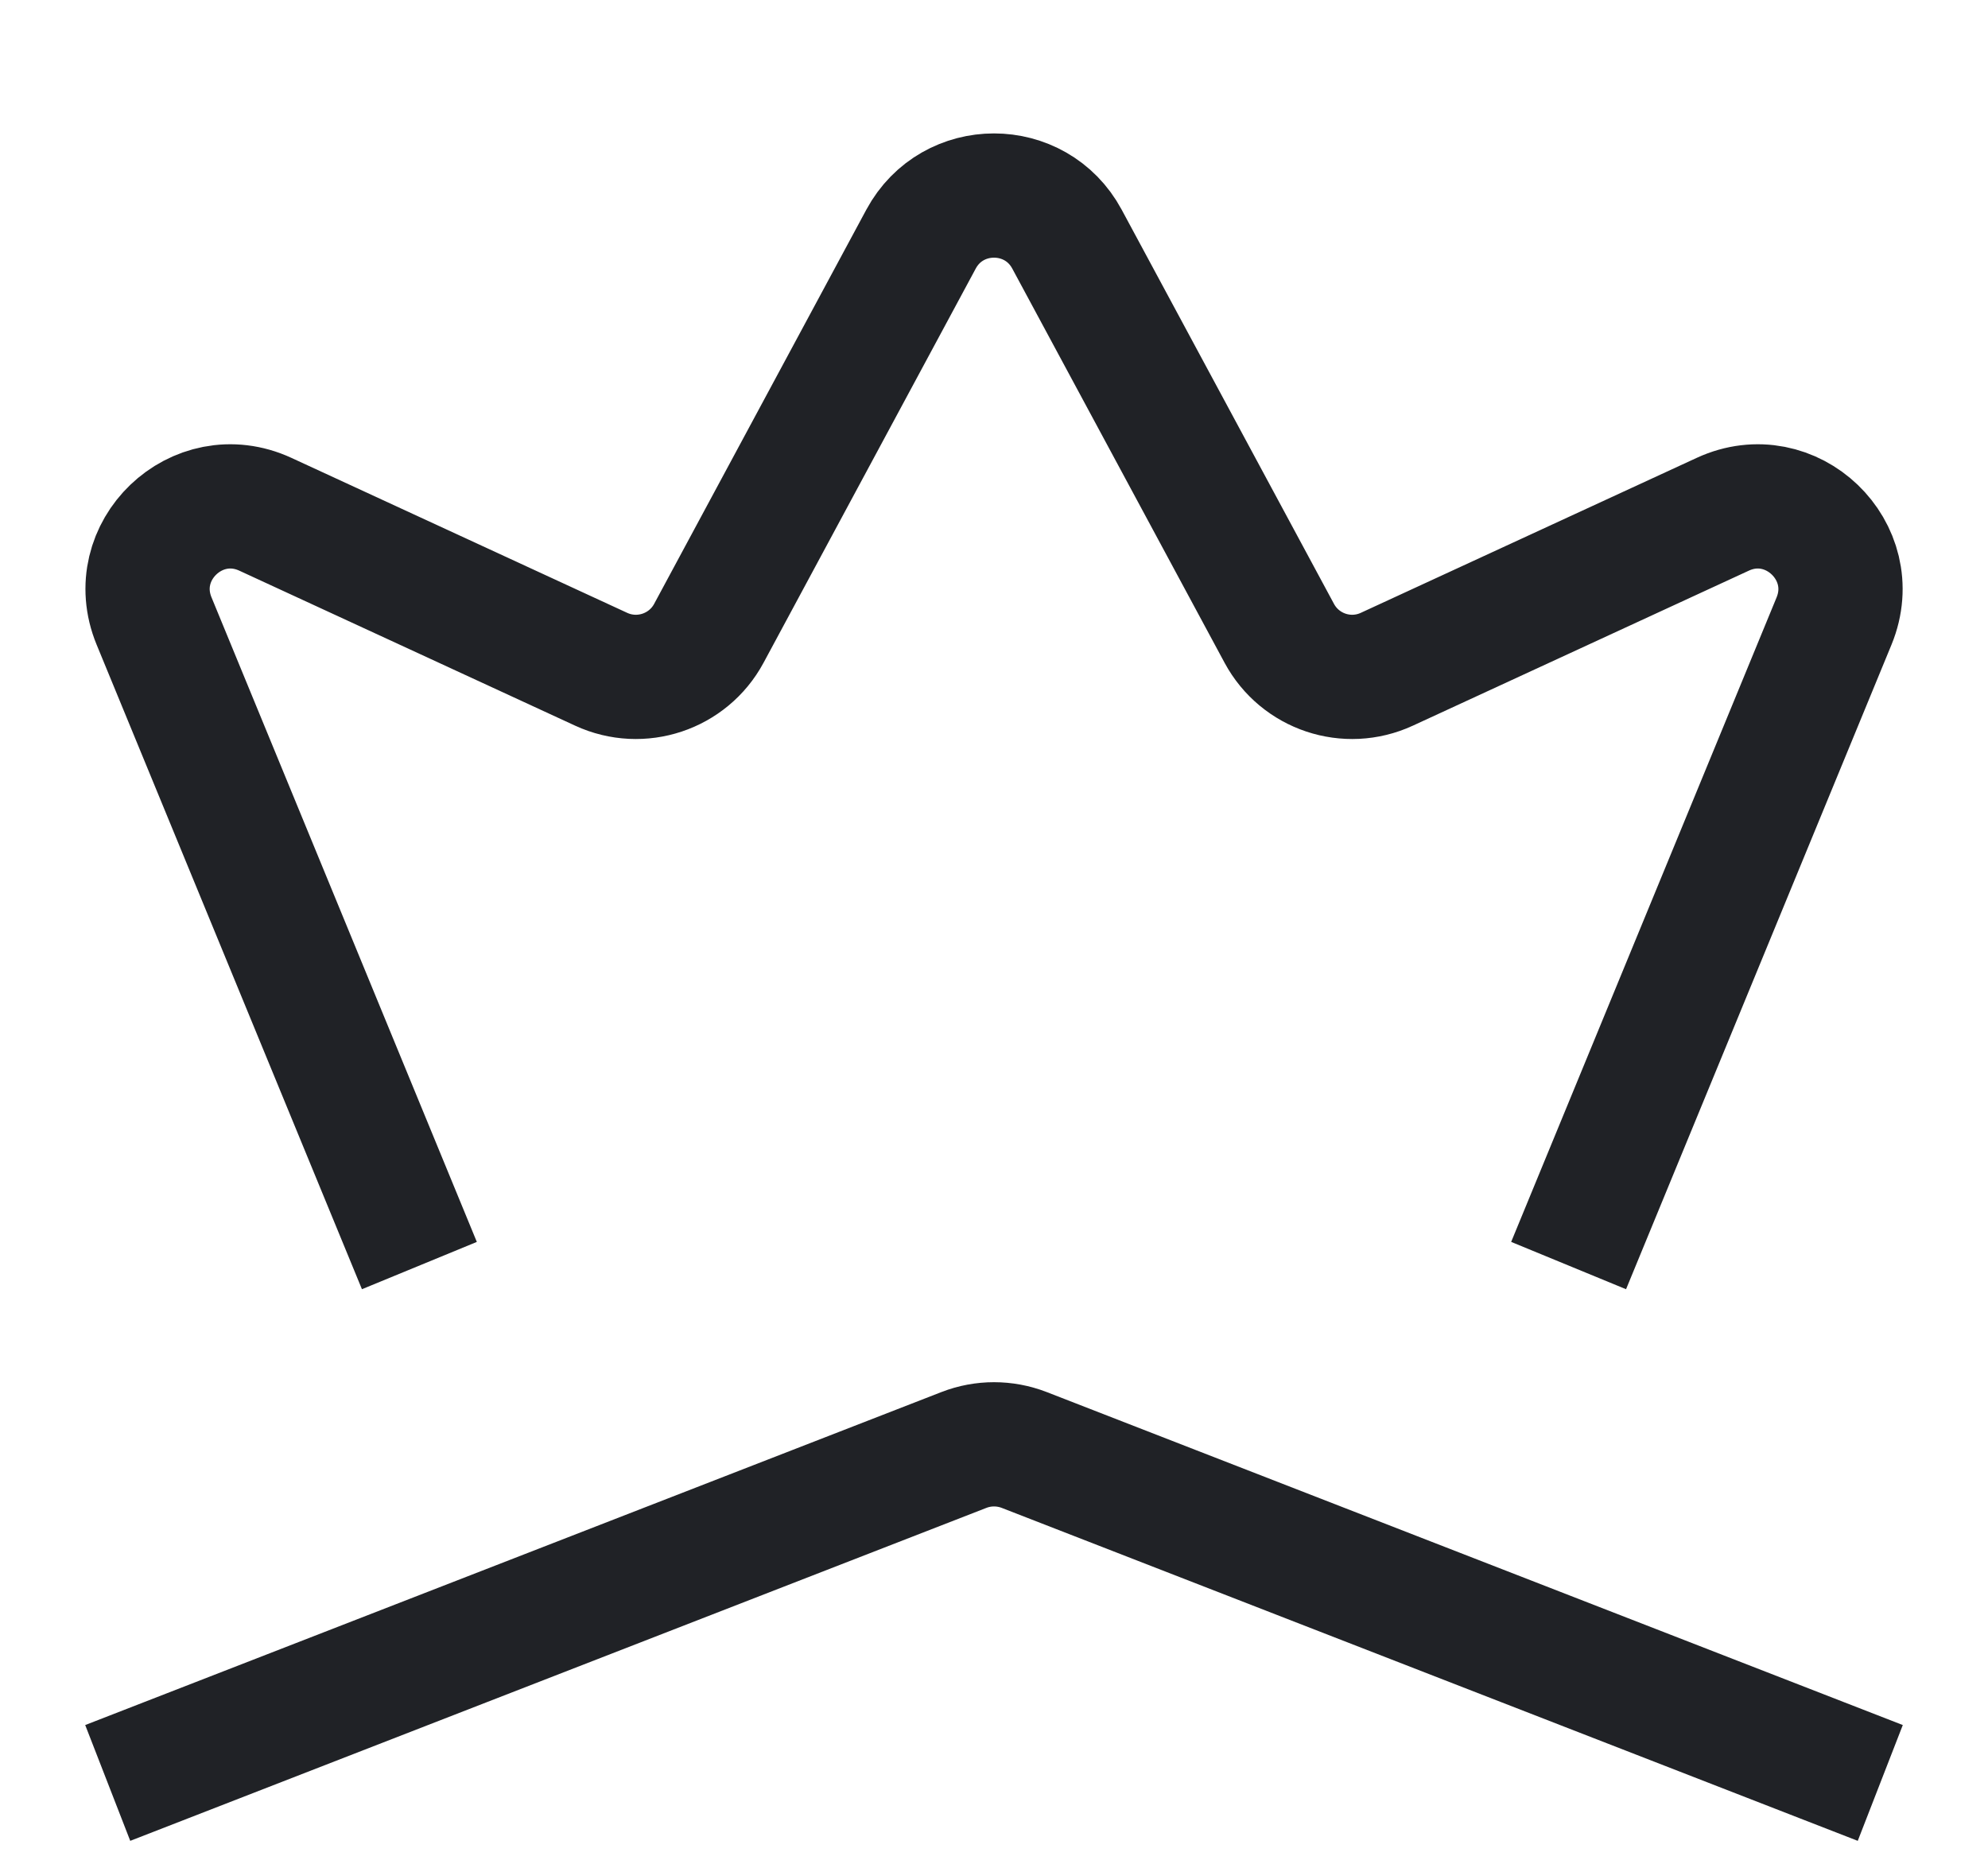 <svg fill="none" height="15" viewBox="0 0 16 15" width="16" xmlns="http://www.w3.org/2000/svg">
    <path
        d="M3.185 9.723L1.24 4.998C1.009 4.437 1.585 3.885 2.136 4.139L4.838 5.386C5.158 5.534 5.538 5.407 5.705 5.097L7.413 1.924C7.665 1.457 8.335 1.457 8.587 1.924L10.296 5.097C10.463 5.407 10.842 5.534 11.162 5.386L13.865 4.139C14.415 3.885 14.991 4.437 14.761 4.998L12.815 9.723"
        stroke="#202226" stroke-linecap="square" stroke-linejoin="bevel" />
    <path
        d="M1.333 14.168L7.759 11.669C7.914 11.609 8.086 11.609 8.242 11.669L14.667 14.168"
        stroke="#202226" stroke-linecap="square" stroke-linejoin="bevel" />
</svg>
